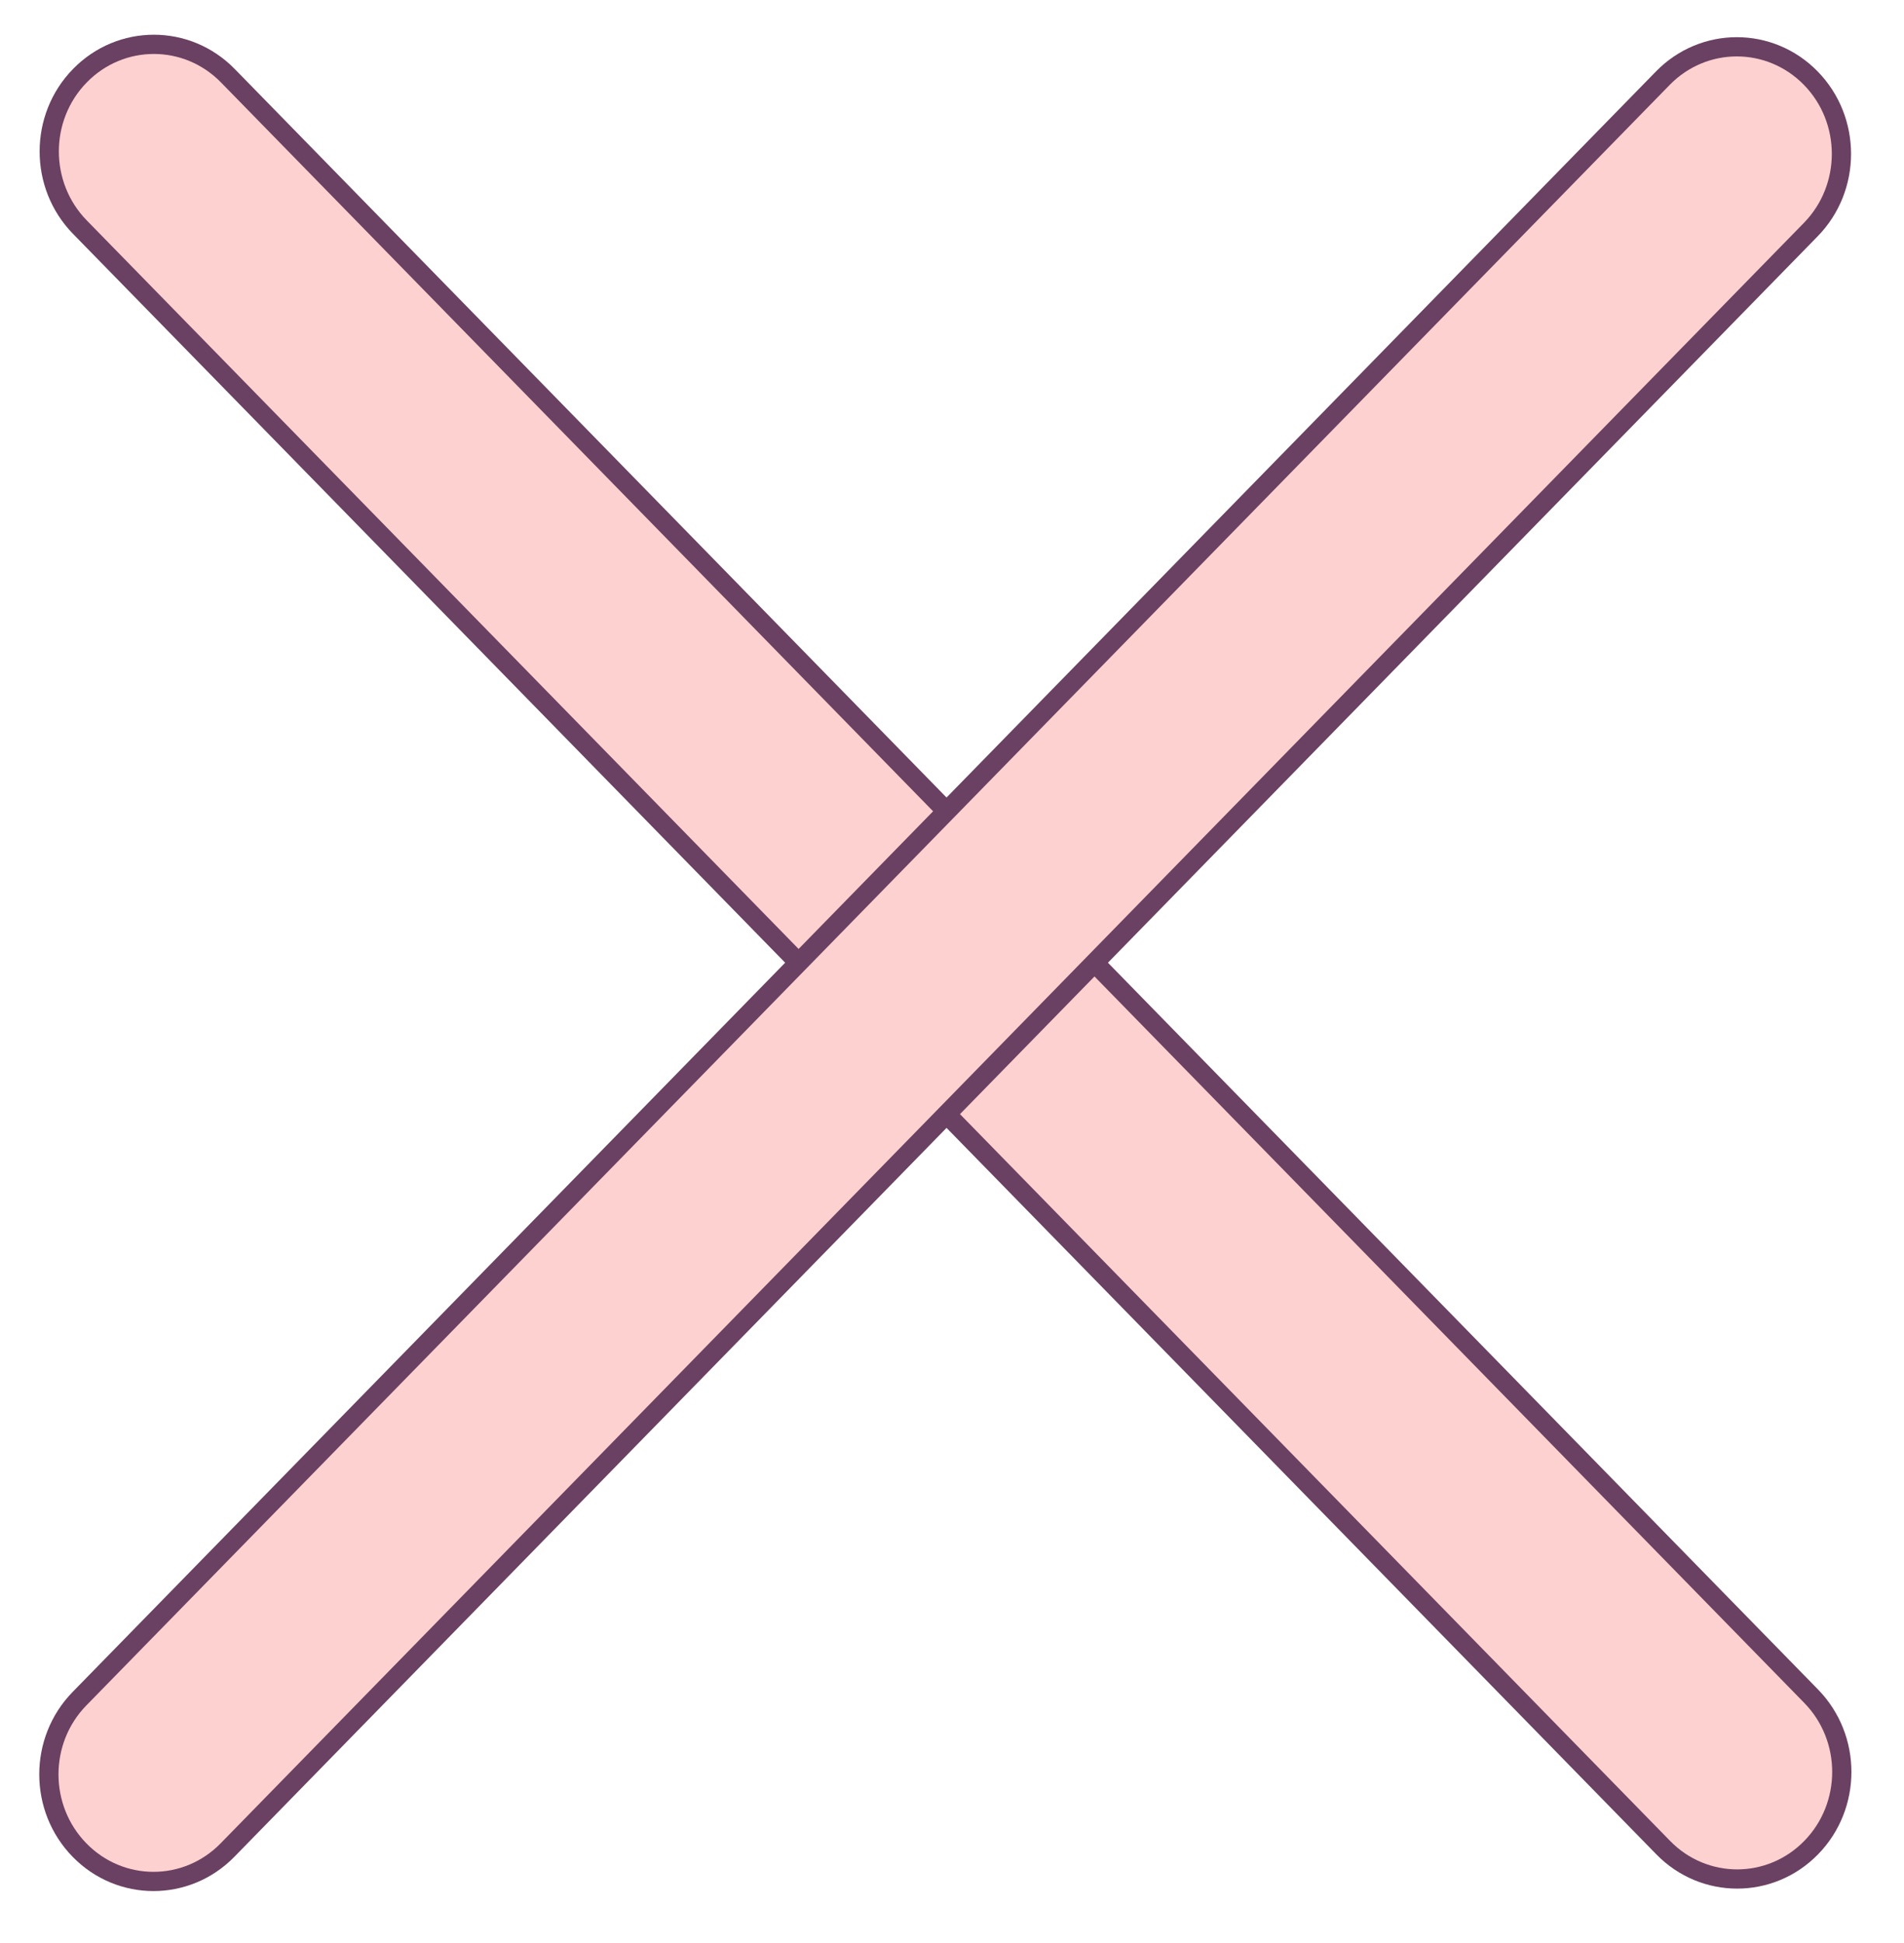 <svg width="99" height="101" viewBox="0 0 99 101" fill="none" xmlns="http://www.w3.org/2000/svg">
<path fill-rule="evenodd" clip-rule="evenodd" d="M94.173 96.061C92.048 98.236 88.604 98.236 86.48 96.061L4.154 11.809C2.029 9.635 2.029 6.11 4.154 3.936C6.278 1.762 9.722 1.762 11.847 3.936L94.173 88.189C96.297 90.363 96.297 93.888 94.173 96.061Z" fill="#FED1D1" stroke="#6A4162"/>
<path fill-rule="evenodd" clip-rule="evenodd" d="M4.135 96.189C2.01 94.015 2.01 90.49 4.135 88.316L86.461 4.064C88.585 1.89 92.029 1.89 94.154 4.064C96.278 6.238 96.278 9.762 94.154 11.936L11.828 96.189C9.703 98.363 6.259 98.363 4.135 96.189Z" fill="#FED1D1" stroke="#6A4162"/>
</svg>
